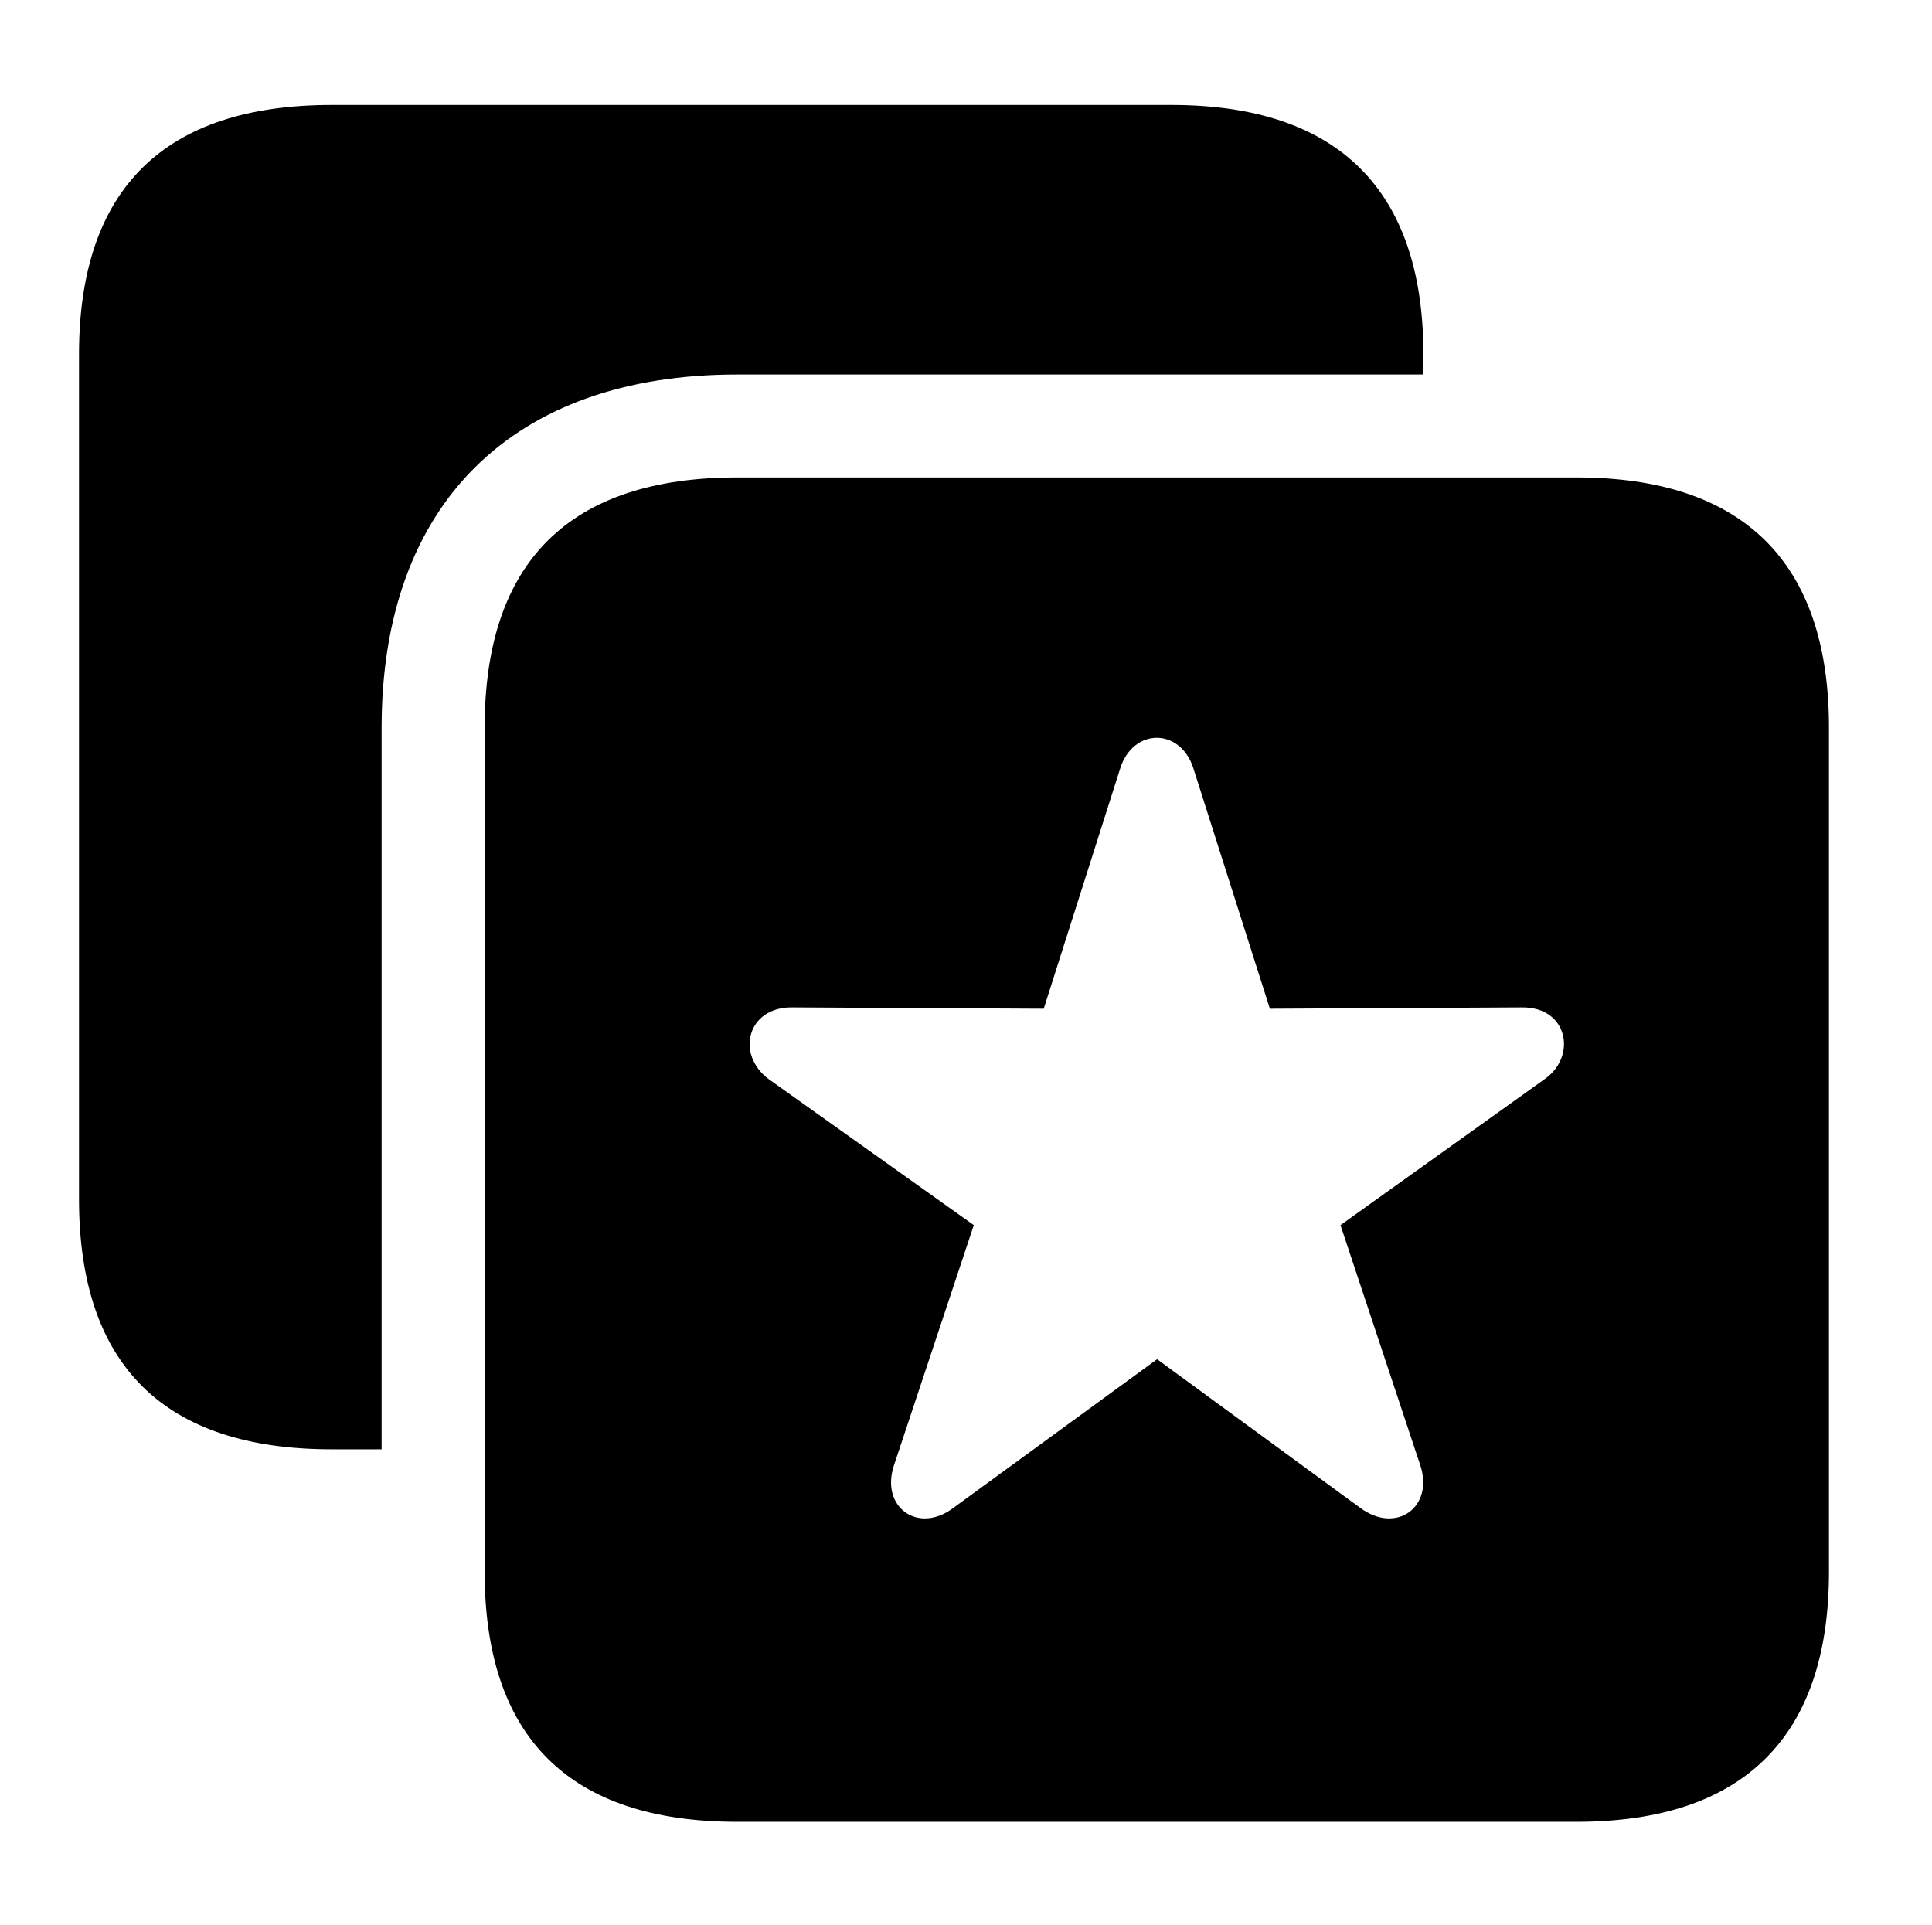 <svg version="1.1" xmlns="http://www.w3.org/2000/svg" xmlns:xlink="http://www.w3.org/1999/xlink" width="29.121" height="29.014" viewBox="0 0 29.121 29.014">
 <g>
  <rect height="29.014" opacity="0" width="29.121" x="0" y="0"/>
  <path d="M21.455 5.342L21.455 5.645L11.113 5.645C7.725 5.645 5.752 7.598 5.752 10.967L5.752 21.846L5 21.846C2.471 21.846 1.191 20.576 1.191 18.076L1.191 5.342C1.191 2.852 2.471 1.582 5 1.582L17.656 1.582C20.166 1.582 21.455 2.861 21.455 5.342Z" fill="currentColor"/>
  <path d="M27.568 10.967L27.568 23.691C27.568 26.182 26.279 27.461 23.76 27.461L11.113 27.461C8.584 27.461 7.305 26.191 7.305 23.691L7.305 10.967C7.305 8.467 8.584 7.197 11.113 7.197L23.76 7.197C26.279 7.197 27.568 8.477 27.568 10.967ZM16.885 11.582L15.732 15.205L11.943 15.185C11.26 15.176 11.084 15.898 11.592 16.27L14.678 18.467L13.477 22.08C13.262 22.715 13.838 23.135 14.375 22.725L17.441 20.488L20.498 22.725C21.045 23.135 21.621 22.715 21.406 22.08L20.205 18.467L23.291 16.26C23.77 15.918 23.633 15.176 22.939 15.185L19.141 15.205L17.988 11.582C17.793 10.967 17.08 10.967 16.885 11.582Z" fill="currentColor"/>
 </g>
</svg>
